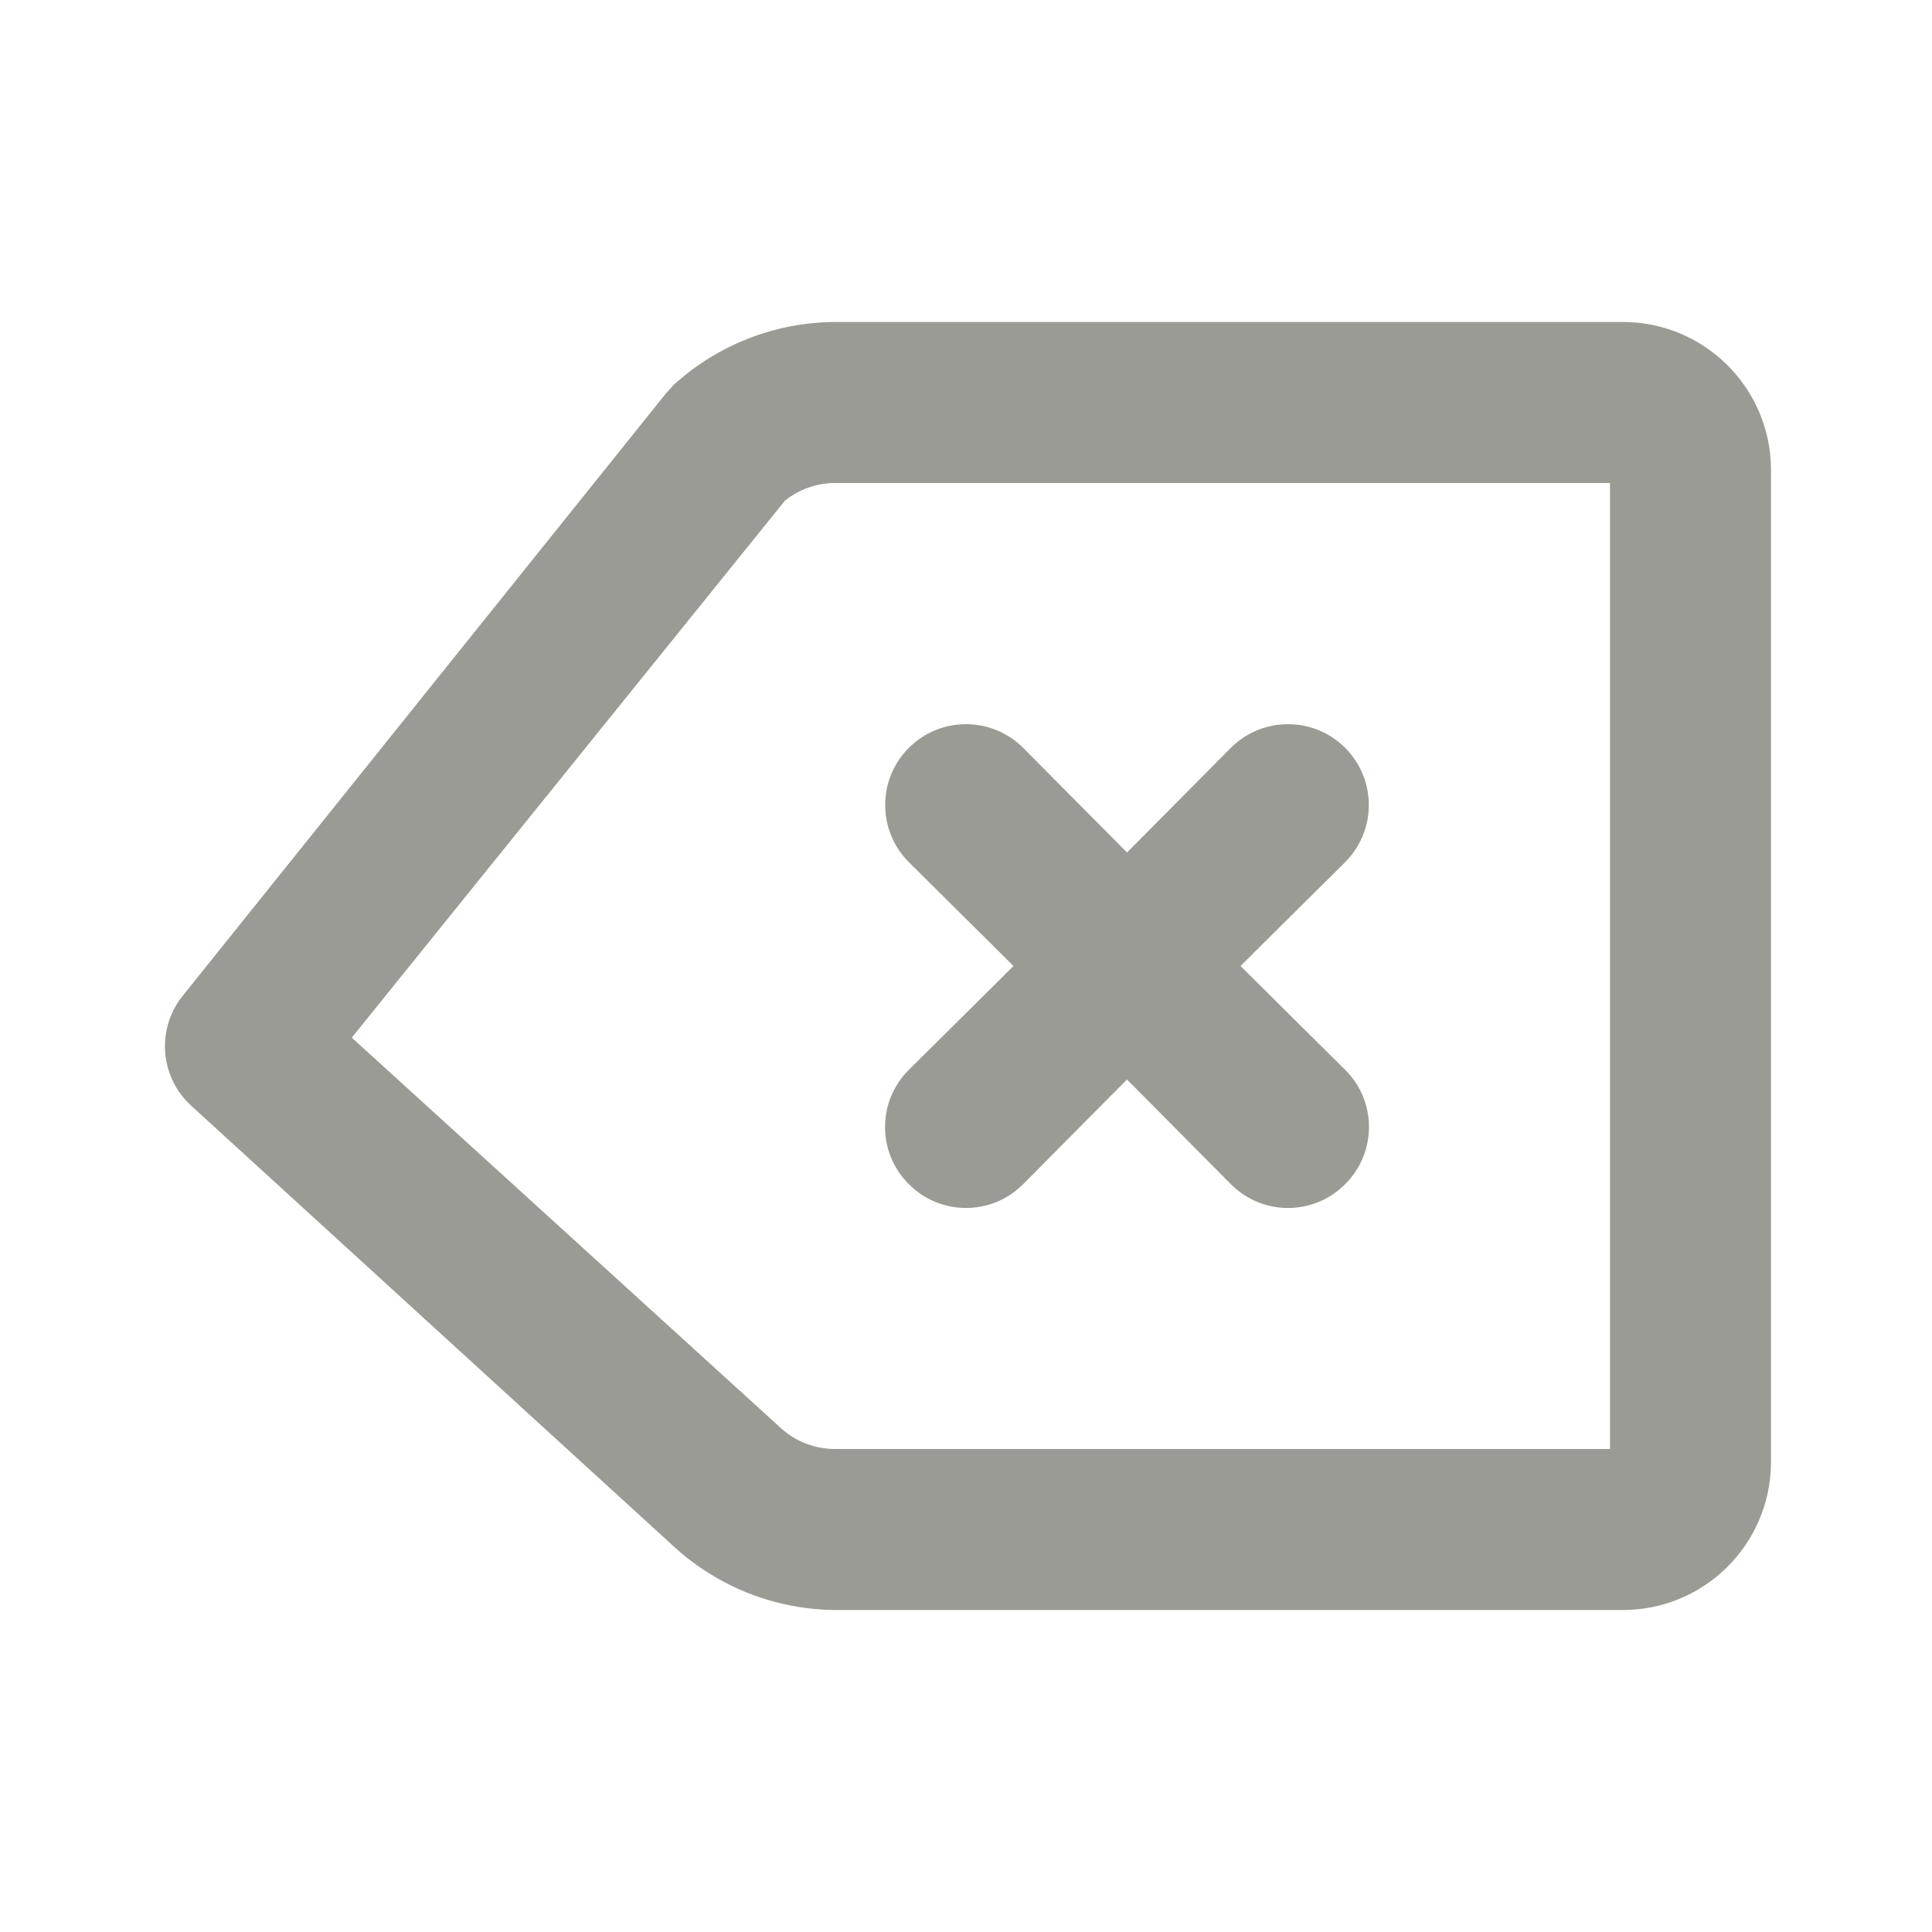 <?xml version="1.0" encoding="UTF-8"?>
<svg version="1.1" viewBox="0 0 24 24" xmlns="http://www.w3.org/2000/svg" xmlns:xlink="http://www.w3.org/1999/xlink">
    <!--Generated by IJSVG (https://github.com/iconjar/IJSVG)-->
    <g fill="#9A9B94">
        <path opacity="0" d="M0,0h24v24h-24Z"></path>
        <path d="M20.14,4h-9.77l-5.14674e-08,3.06738e-10c-0.74,0.004 -1.452,0.282 -2,0.78l-0.1,0.11l-6,7.48l-3.38646e-08,4.2091e-08c-0.333,0.414 -0.284,1.015 0.11,1.37l6,5.48l2.18141e-08,1.98285e-08c0.548,0.498 1.26,0.776 2,0.78h9.77l3.60994e-08,1.98323e-10c1.012,0.006 1.839,-0.808 1.85,-1.82v-12.36l2.87336e-08,2.65811e-06c-0.011,-1.016 -0.844,-1.831 -1.86,-1.82c-7.24597e-05,7.83219e-07 -0,1.57072e-06 -0,2.3625e-06Zm-0.14,14h-9.63l1.29417e-08,3.37828e-11c-0.248,-0.001 -0.487,-0.093 -0.67,-0.26l-5.33,-4.85l5.38,-6.67l-5.25528e-09,4.21645e-09c0.176,-0.141 0.394,-0.219 0.62,-0.22h9.63Z"></path>
        <path d="M11.29,14.71l-3.12092e-08,-3.14662e-08c0.389,0.392 1.022,0.395 1.414,0.006c0.002,-0.002 0.004,-0.004 0.006,-0.006l1.29,-1.3l1.29,1.3l-3.12092e-08,-3.14662e-08c0.389,0.392 1.022,0.395 1.414,0.006c0.002,-0.002 0.004,-0.004 0.006,-0.006l4.18882e-08,-4.15461e-08c0.392,-0.389 0.395,-1.022 0.006,-1.414c-0.002,-0.002 -0.004,-0.004 -0.006,-0.006l-1.3,-1.29l1.3,-1.29l6.9121e-08,-6.91211e-08c0.392,-0.392 0.392,-1.028 -1.38242e-07,-1.42c-0.392,-0.392 -1.028,-0.392 -1.42,1.38242e-07l-1.29,1.3l-1.29,-1.3l6.9121e-08,6.91211e-08c-0.392,-0.392 -1.028,-0.392 -1.42,-1.38242e-07c-0.392,0.392 -0.392,1.028 -1.38242e-07,1.42c0,0 1.77636e-15,0 1.77636e-15,0l1.3,1.29l-1.3,1.29l2.29995e-08,-2.28117e-08c-0.392,0.389 -0.395,1.022 -0.006,1.414c0.002,0.002 0.004,0.004 0.006,0.006Z"></path>
    </g>
</svg>